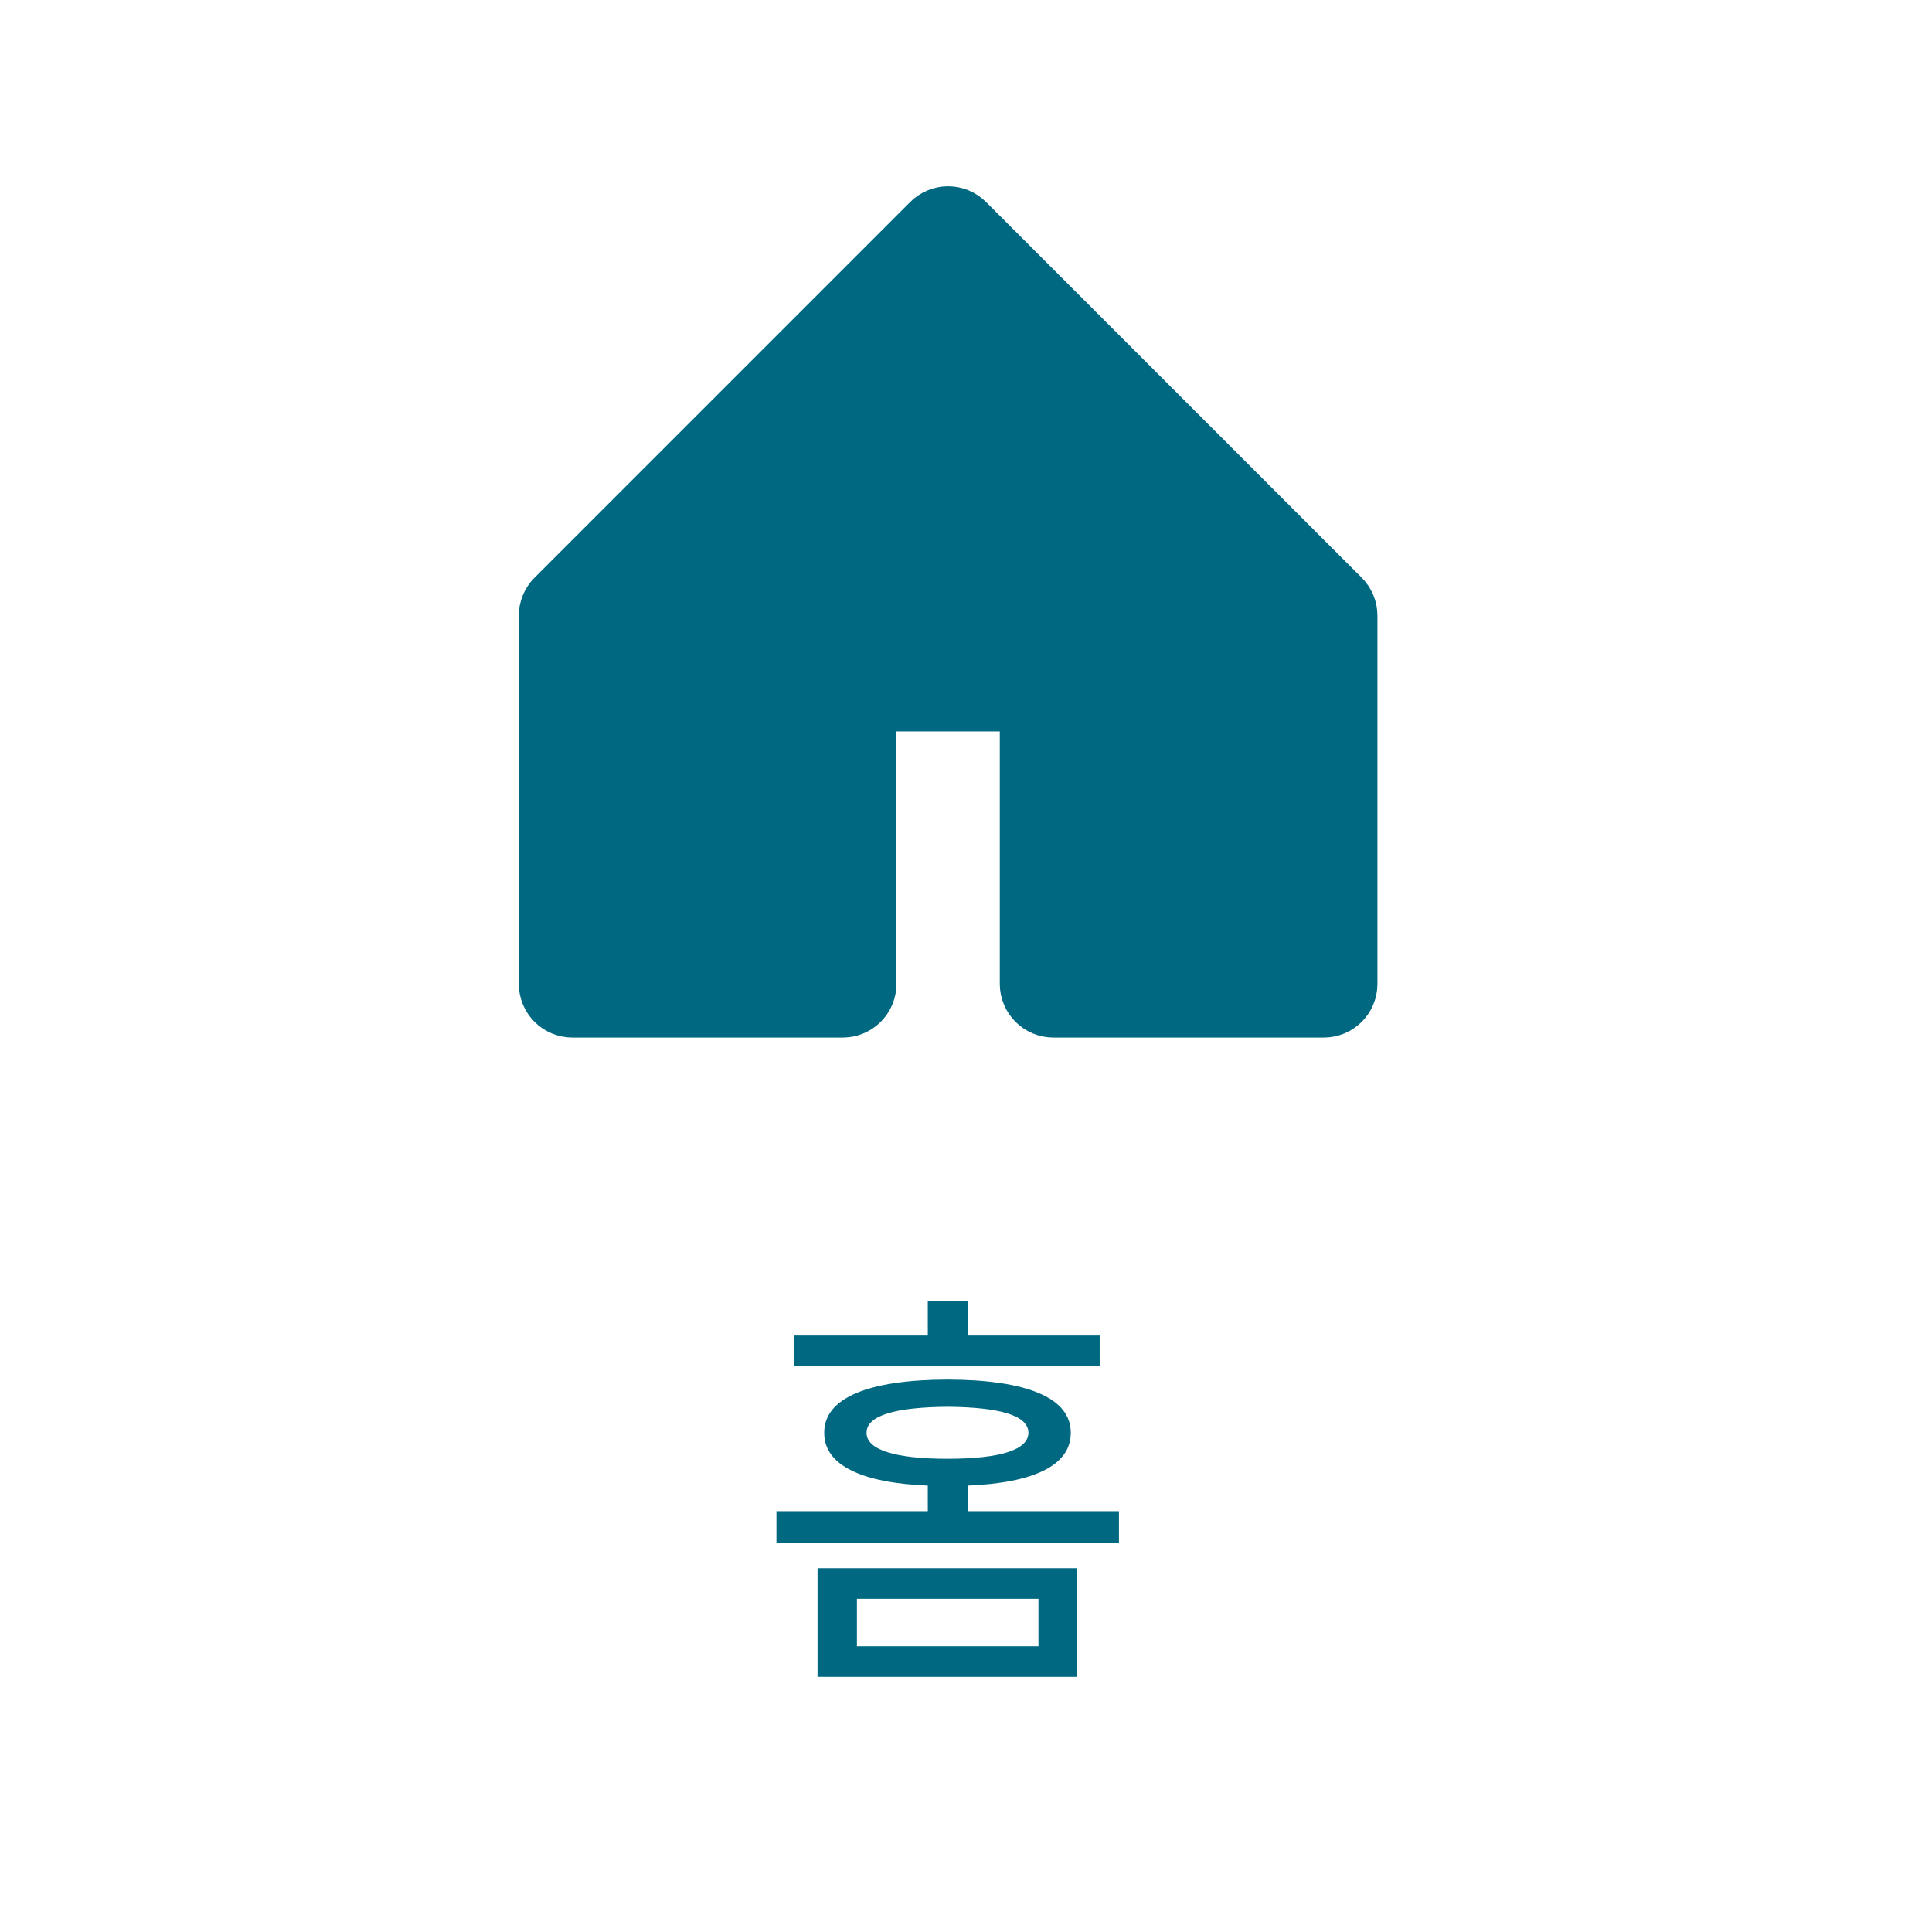 <svg width="54" height="54" viewBox="0 0 54 54" fill="none" xmlns="http://www.w3.org/2000/svg">
<g clip-path="url(#clip0_1380_15482)">
<path d="M15.646 16.854L26.146 6.354C26.342 6.158 26.658 6.158 26.854 6.354L37.354 16.854C37.447 16.947 37.5 17.075 37.5 17.207V27.5C37.5 27.776 37.276 28 37 28H29.444C29.168 28 28.944 27.776 28.944 27.5V19.944C28.944 19.668 28.721 19.444 28.444 19.444H24.556C24.279 19.444 24.056 19.668 24.056 19.944V27.5C24.056 27.776 23.832 28 23.556 28H16C15.724 28 15.5 27.776 15.5 27.5V17.207C15.5 17.075 15.553 16.947 15.646 16.854Z" fill="#006981" stroke="#006981" stroke-width="2" stroke-linecap="round" stroke-linejoin="round"/>
</g>
<path d="M30.104 43.832H22.85V46.867H30.104V43.832ZM21.701 43.117H31.275V42.238H27.045V41.523C28.908 41.447 29.934 40.949 29.928 40.047C29.934 39.068 28.697 38.565 26.482 38.559C24.279 38.565 23.031 39.068 23.037 40.047C23.031 40.949 24.074 41.447 25.932 41.523V42.238H21.701V43.117ZM22.193 38.184H30.736V37.328H27.045V36.355H25.932V37.328H22.193V38.184ZM23.951 46.012V44.688H29.025V46.012H23.951ZM24.221 40.047C24.215 39.566 25.018 39.332 26.482 39.32C27.959 39.332 28.744 39.566 28.744 40.047C28.744 40.522 27.959 40.773 26.482 40.773C25.018 40.773 24.215 40.522 24.221 40.047Z" fill="#006981"/>
<defs>
<clipPath id="clip0_1380_15482">
<rect width="24" height="24" fill="white" transform="translate(14.5 5)"/>
</clipPath>
</defs>
</svg>
